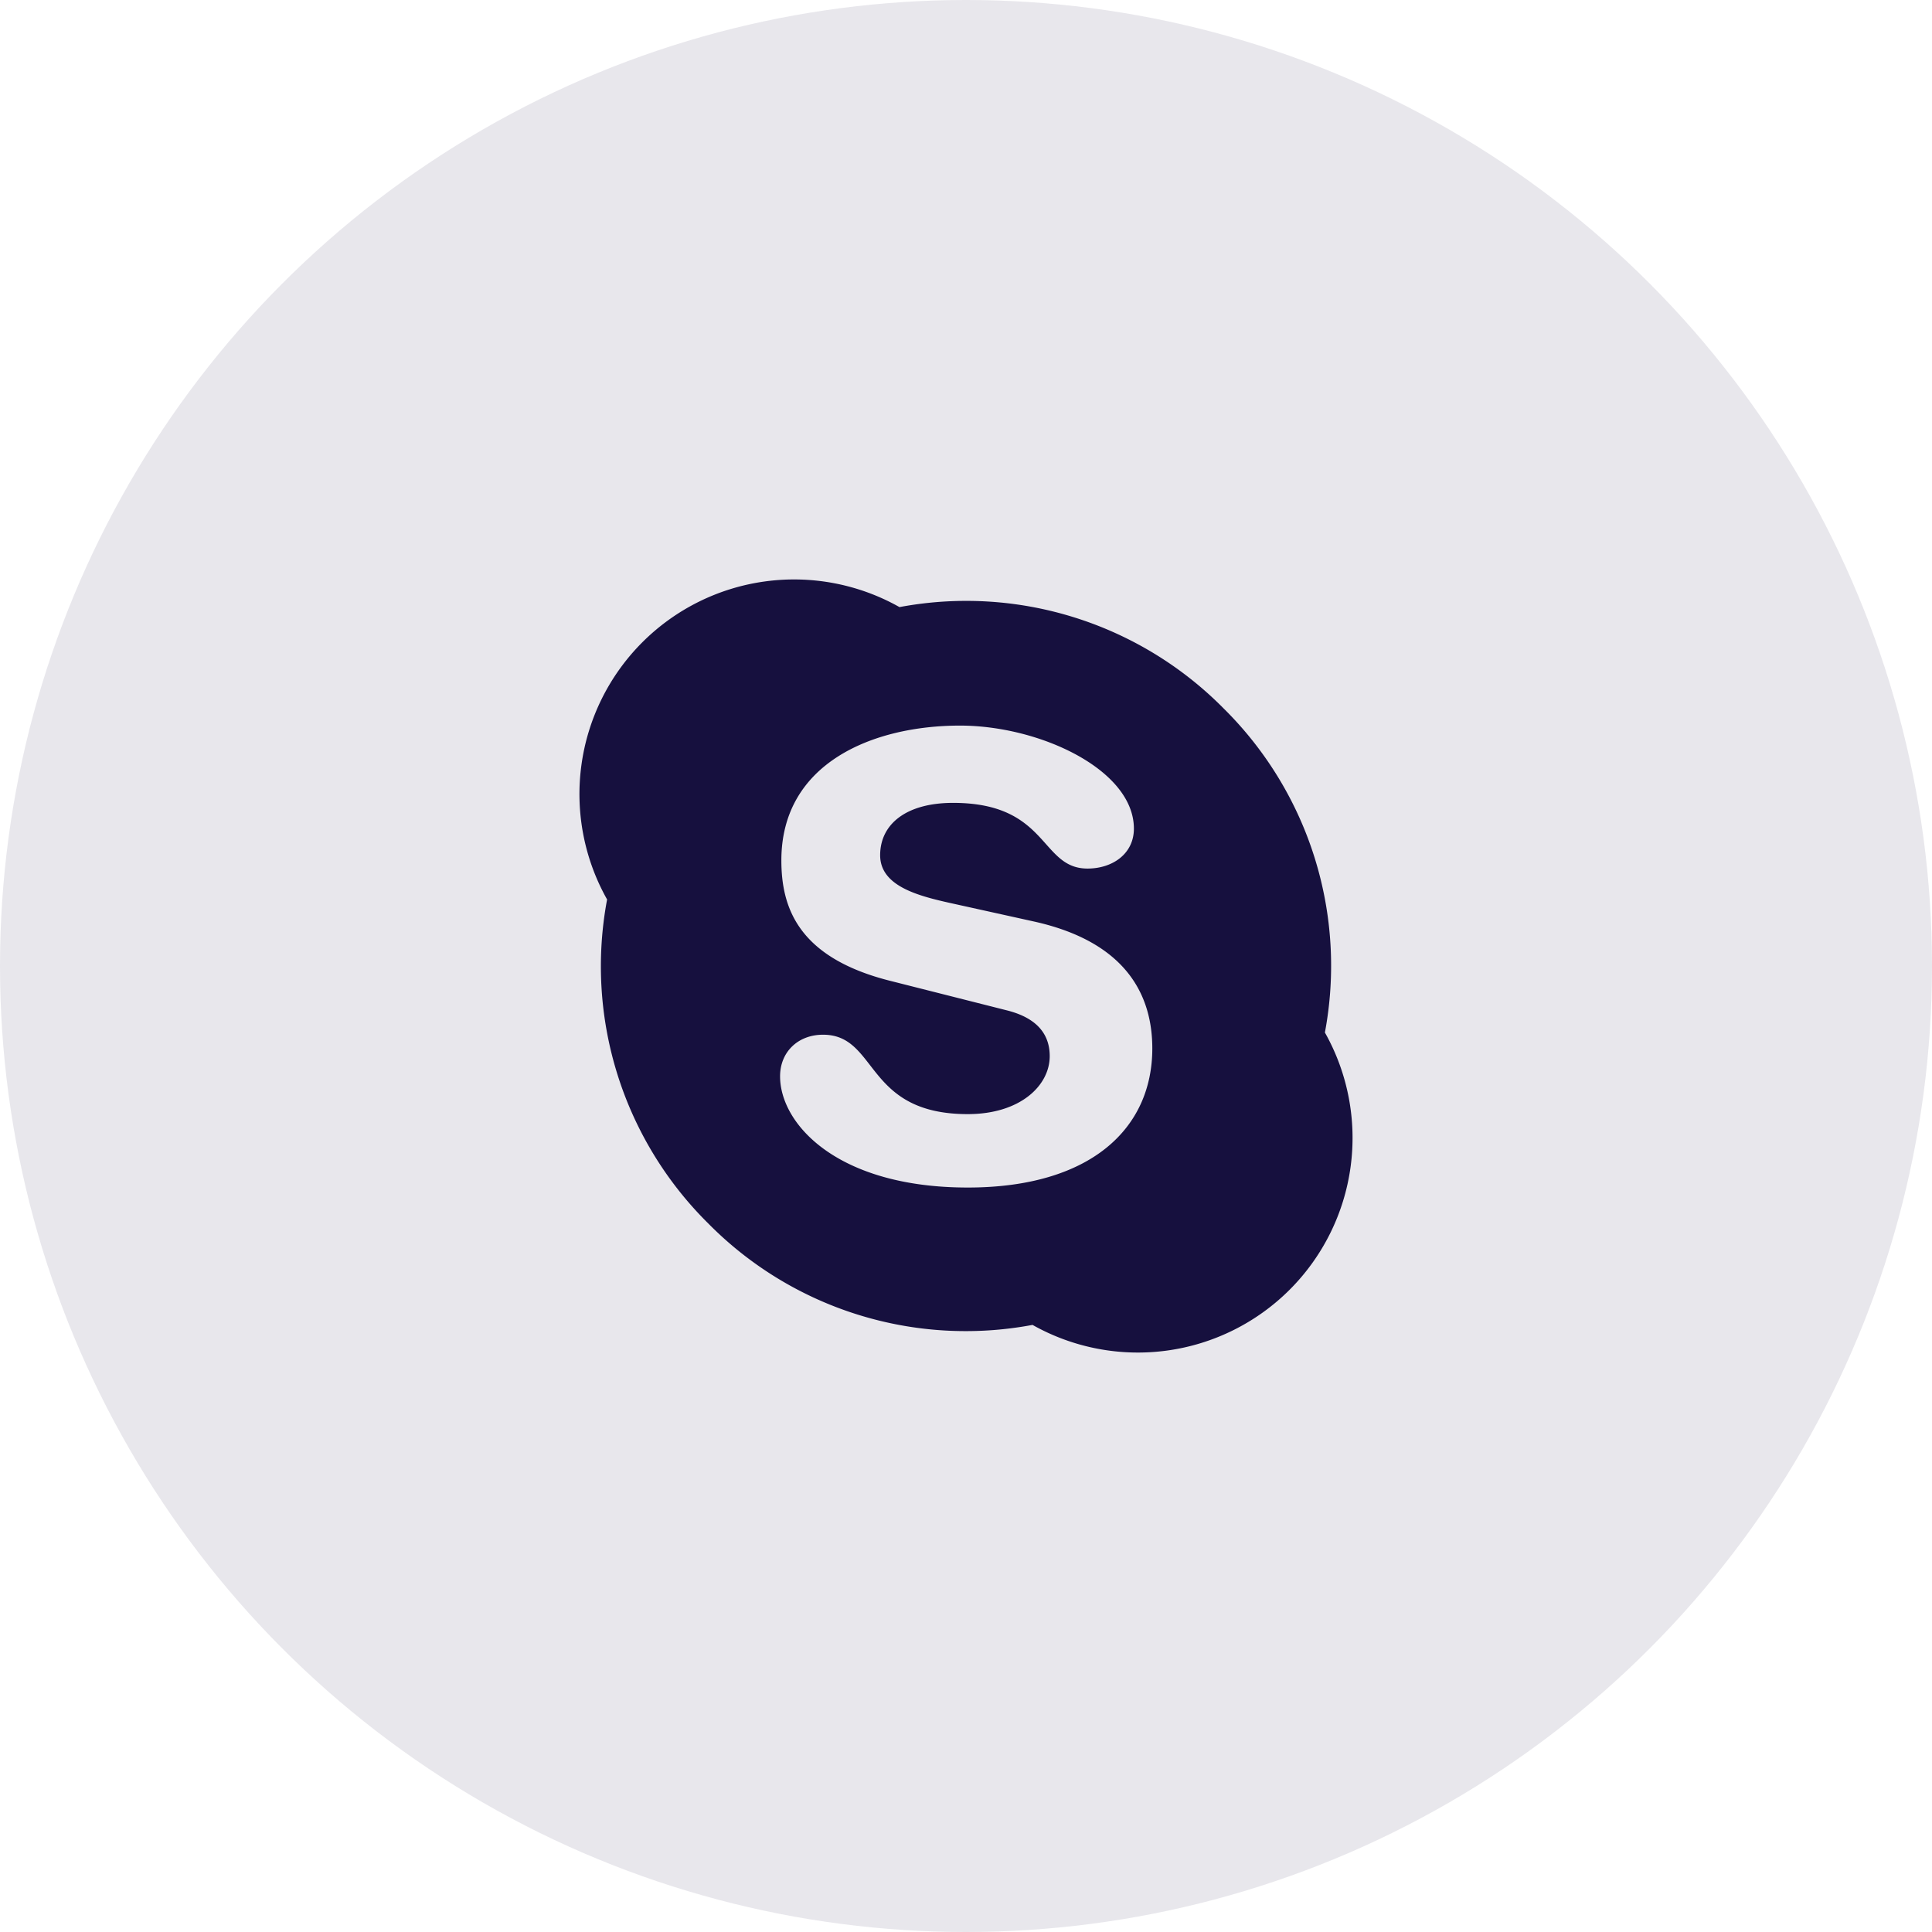 <svg width="30" height="30" fill="none" xmlns="http://www.w3.org/2000/svg"><g fill="#16103E"><circle cx="15" cy="15" r="15" fill-opacity=".1"/><path d="M19 11a5.617 5.617 0 0 1 1.573 5.033 3.333 3.333 0 0 1-4.54 4.54A5.617 5.617 0 0 1 11 19a5.618 5.618 0 0 1-1.573-5.033 3.333 3.333 0 0 1 4.54-4.54A5.618 5.618 0 0 1 19 11Zm-3.973 7.44c1.913 0 2.866-.92 2.866-2.16 0-.793-.373-1.64-1.82-1.967l-1.326-.293c-.507-.113-1.08-.267-1.08-.74 0-.48.4-.813 1.133-.813 1.487 0 1.347 1.02 2.087 1.02.386 0 .72-.227.72-.62 0-.914-1.46-1.6-2.7-1.6-1.34 0-2.774.573-2.774 2.093 0 .733.26 1.513 1.7 1.873l1.794.454c.54.133.673.433.673.713 0 .453-.453.9-1.273.9-1.607 0-1.387-1.233-2.247-1.233-.387 0-.667.266-.667.646 0 .74.887 1.727 2.914 1.727Z"/></g></svg>